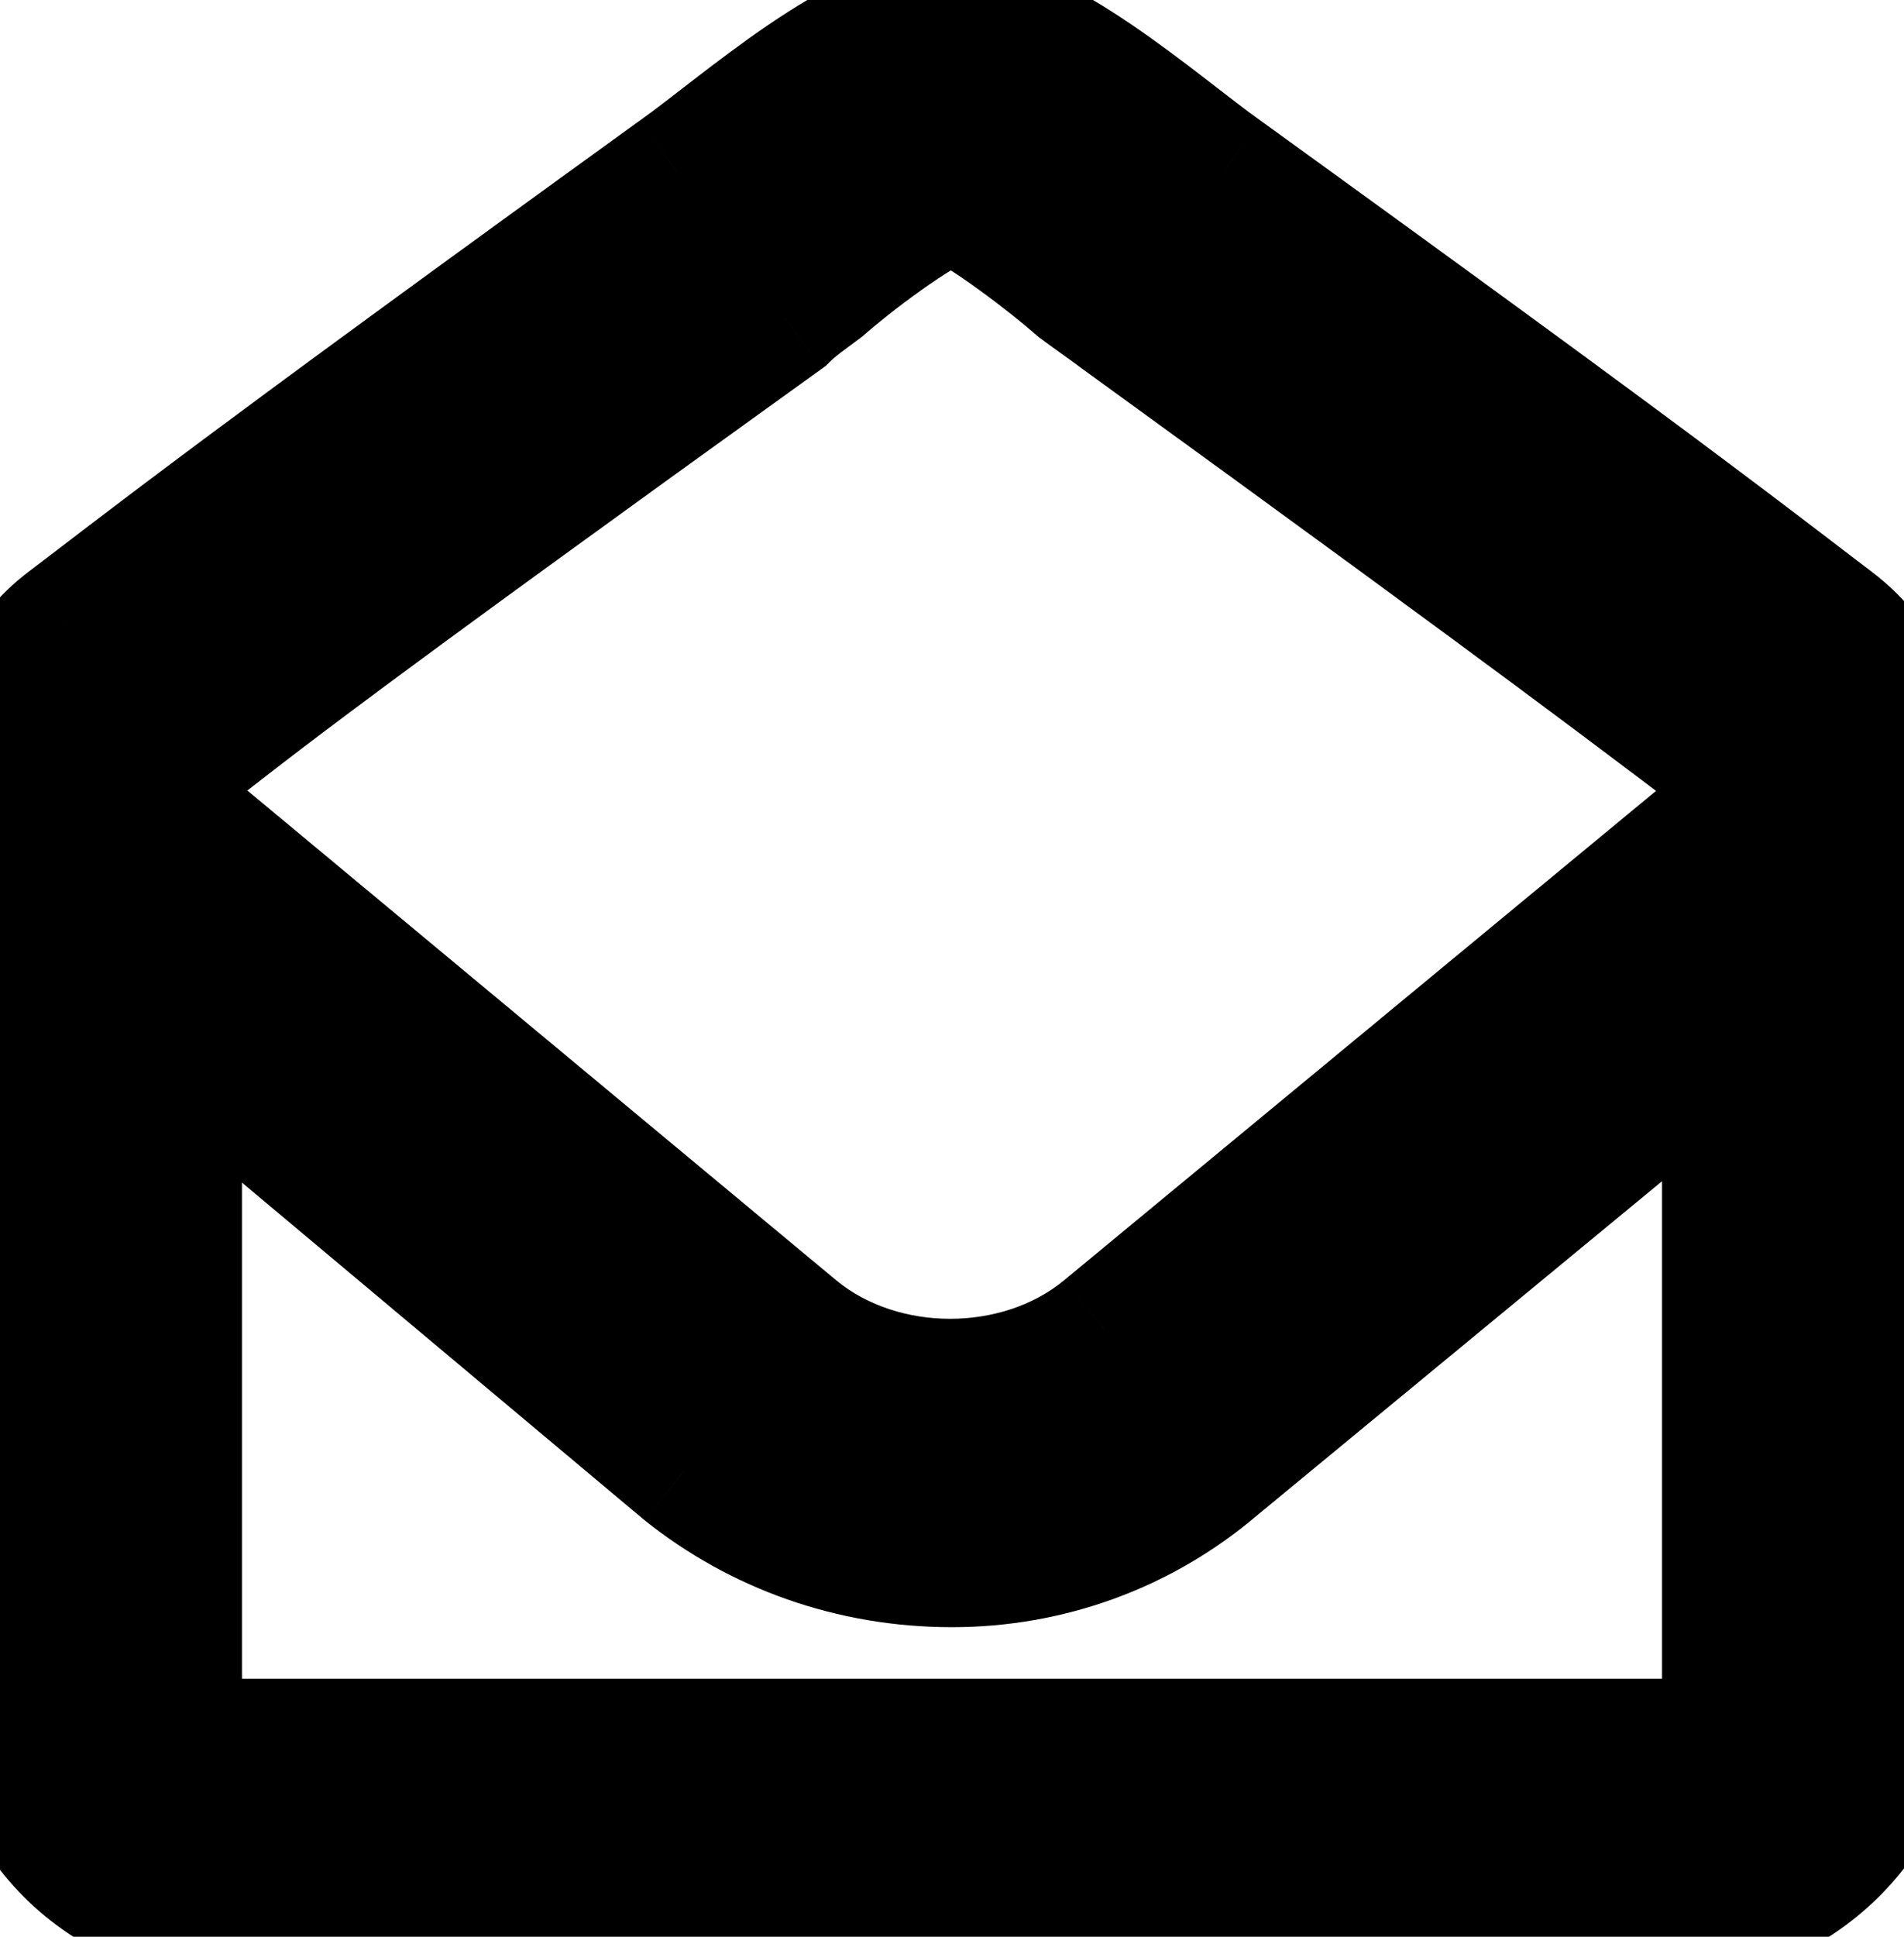 <svg width="60" height="61" viewBox="0 0 60 61" fill="none" xmlns="http://www.w3.org/2000/svg">
<path d="M57.773 19.602C59.18 20.656 60 22.297 60 24.055V53C60 57.219 56.602 60.5 52.5 60.5H7.5C3.281 60.5 0 57.219 0 53V24.055C0 22.297 0.703 20.656 2.109 19.602C5.039 17.375 7.383 15.5 21.328 5.422C23.32 4.016 27.188 0.5 29.883 0.5H30C32.695 0.5 36.562 4.016 38.555 5.422C52.5 15.5 54.844 17.375 57.773 19.602ZM54.375 53V32.961L38.32 46.203C35.977 48.195 33.047 49.25 30 49.25C26.836 49.25 23.906 48.195 21.562 46.32L5.625 32.961V53C5.625 54.055 6.445 54.875 7.5 54.875H52.5C53.438 54.875 54.375 54.055 54.375 53ZM54.375 25.695V24.055C51.562 21.945 49.336 20.188 35.273 9.992C34.805 9.641 34.453 9.406 33.984 9.055C33.047 8.234 31.055 6.711 30 6.242C28.828 6.711 26.836 8.234 25.898 9.055C25.43 9.406 25.078 9.641 24.727 9.992C10.547 20.188 8.32 21.945 5.625 24.055V25.695L25.078 41.867C27.773 44.094 32.109 44.094 34.805 41.867L54.375 25.695Z" fill="black"/>
<path d="M57.773 19.602L56.563 21.194L56.573 21.202L57.773 19.602ZM2.109 19.602L3.309 21.202L3.32 21.194L2.109 19.602ZM21.328 5.422L20.175 3.788L20.166 3.794L20.157 3.801L21.328 5.422ZM38.555 5.422L39.726 3.801L39.717 3.794L39.708 3.788L38.555 5.422ZM54.375 32.961H56.375V28.719L53.102 31.418L54.375 32.961ZM38.32 46.203L37.048 44.66L37.036 44.67L37.025 44.679L38.32 46.203ZM21.562 46.32L20.278 47.853L20.295 47.868L20.313 47.882L21.562 46.32ZM5.625 32.961L6.91 31.428L3.625 28.675V32.961H5.625ZM54.375 25.695L55.649 27.237L56.375 26.637V25.695H54.375ZM54.375 24.055H56.375V23.055L55.575 22.455L54.375 24.055ZM35.273 9.992L34.073 11.592L34.086 11.602L34.099 11.611L35.273 9.992ZM33.984 9.055L32.667 10.56L32.724 10.61L32.784 10.655L33.984 9.055ZM30 6.242L30.812 4.415L30.041 4.072L29.257 4.385L30 6.242ZM25.898 9.055L27.098 10.655L27.159 10.61L27.215 10.56L25.898 9.055ZM24.727 9.992L25.894 11.616L26.026 11.521L26.141 11.406L24.727 9.992ZM5.625 24.055L4.392 22.48L3.625 23.08V24.055H5.625ZM5.625 25.695H3.625V26.634L4.346 27.233L5.625 25.695ZM25.078 41.867L23.8 43.405L23.804 43.409L25.078 41.867ZM34.805 41.867L36.078 43.409L36.079 43.409L34.805 41.867ZM56.573 21.202C57.476 21.878 58 22.926 58 24.055H62C62 21.667 60.883 19.434 58.973 18.002L56.573 21.202ZM58 24.055V53H62V24.055H58ZM58 53C58 56.094 55.517 58.5 52.5 58.5V62.5C57.686 62.5 62 58.344 62 53H58ZM52.5 58.5H7.5V62.5H52.5V58.5ZM7.5 58.5C4.386 58.5 2 56.114 2 53H-2C-2 58.323 2.177 62.5 7.5 62.5V58.5ZM2 53V24.055H-2V53H2ZM2 24.055C2 22.83 2.479 21.824 3.309 21.202L0.909 18.002C-1.073 19.488 -2 21.763 -2 24.055H2ZM3.32 21.194C6.242 18.973 8.572 17.108 22.5 7.043L20.157 3.801C6.194 13.892 3.837 15.777 0.899 18.009L3.32 21.194ZM22.482 7.056C23.024 6.673 23.692 6.148 24.346 5.644C25.026 5.121 25.741 4.58 26.466 4.088C27.195 3.593 27.889 3.178 28.517 2.892C29.166 2.597 29.614 2.5 29.883 2.5V-1.5C28.804 -1.5 27.758 -1.157 26.861 -0.749C25.945 -0.332 25.042 0.22 24.218 0.779C23.39 1.342 22.596 1.944 21.906 2.475C21.191 3.026 20.628 3.468 20.175 3.788L22.482 7.056ZM29.883 2.5H30V-1.5H29.883V2.5ZM30 2.5C30.269 2.5 30.716 2.597 31.365 2.892C31.994 3.178 32.688 3.593 33.417 4.088C34.142 4.58 34.857 5.121 35.536 5.644C36.191 6.148 36.859 6.673 37.401 7.056L39.708 3.788C39.255 3.468 38.692 3.026 37.977 2.475C37.287 1.944 36.493 1.342 35.665 0.779C34.841 0.22 33.938 -0.332 33.022 -0.749C32.125 -1.157 31.079 -1.5 30 -1.5V2.5ZM37.383 7.043C51.311 17.108 53.641 18.973 56.563 21.194L58.984 18.009C56.046 15.777 53.689 13.892 39.726 3.801L37.383 7.043ZM56.375 53V32.961H52.375V53H56.375ZM53.102 31.418L37.048 44.66L39.593 47.746L55.648 34.504L53.102 31.418ZM37.025 44.679C35.049 46.359 32.58 47.25 30 47.25V51.25C33.514 51.25 36.905 50.031 39.616 47.727L37.025 44.679ZM30 47.25C27.289 47.25 24.8 46.349 22.812 44.759L20.313 47.882C23.012 50.041 26.383 51.25 30 51.25V47.25ZM22.847 44.788L6.91 31.428L4.34 34.494L20.278 47.853L22.847 44.788ZM3.625 32.961V53H7.625V32.961H3.625ZM3.625 53C3.625 55.159 5.341 56.875 7.5 56.875V52.875C7.498 52.875 7.509 52.875 7.528 52.883C7.546 52.89 7.565 52.902 7.581 52.919C7.598 52.935 7.61 52.954 7.617 52.972C7.625 52.991 7.625 53.002 7.625 53H3.625ZM7.5 56.875H52.5V52.875H7.5V56.875ZM52.5 56.875C54.461 56.875 56.375 55.239 56.375 53H52.375C52.375 52.963 52.384 52.931 52.394 52.909C52.402 52.891 52.408 52.886 52.405 52.889C52.402 52.892 52.4 52.892 52.406 52.89C52.413 52.887 52.444 52.875 52.5 52.875V56.875ZM56.375 25.695V24.055H52.375V25.695H56.375ZM55.575 22.455C52.761 20.344 50.524 18.578 36.447 8.373L34.099 11.611C48.148 21.797 50.364 23.547 53.175 25.655L55.575 22.455ZM36.473 8.392C36.218 8.201 35.995 8.042 35.791 7.896C35.585 7.749 35.398 7.615 35.184 7.455L32.784 10.655C33.04 10.846 33.262 11.005 33.466 11.151C33.672 11.298 33.86 11.432 34.073 11.592L36.473 8.392ZM35.301 7.55C34.781 7.094 34 6.47 33.211 5.898C32.459 5.353 31.549 4.742 30.812 4.415L29.188 8.07C29.505 8.211 30.119 8.597 30.862 9.135C31.567 9.647 32.251 10.195 32.667 10.56L35.301 7.55ZM29.257 4.385C28.433 4.715 27.477 5.335 26.702 5.887C25.888 6.466 25.103 7.093 24.581 7.55L27.215 10.56C27.631 10.196 28.311 9.651 29.021 9.146C29.769 8.614 30.395 8.238 30.743 8.099L29.257 4.385ZM24.698 7.455C24.331 7.73 23.796 8.094 23.312 8.578L26.141 11.406C26.36 11.187 26.528 11.083 27.098 10.655L24.698 7.455ZM23.559 8.368C9.371 18.57 7.119 20.346 4.392 22.48L6.858 25.63C9.522 23.545 11.723 21.805 25.894 11.616L23.559 8.368ZM3.625 24.055V25.695H7.625V24.055H3.625ZM4.346 27.233L23.8 43.405L26.357 40.329L6.904 24.157L4.346 27.233ZM23.804 43.409C27.239 46.246 32.644 46.246 36.078 43.409L33.531 40.325C31.575 41.941 28.308 41.941 26.352 40.325L23.804 43.409ZM36.079 43.409L55.649 27.237L53.101 24.154L33.531 40.325L36.079 43.409Z" fill="black"/>
</svg>
